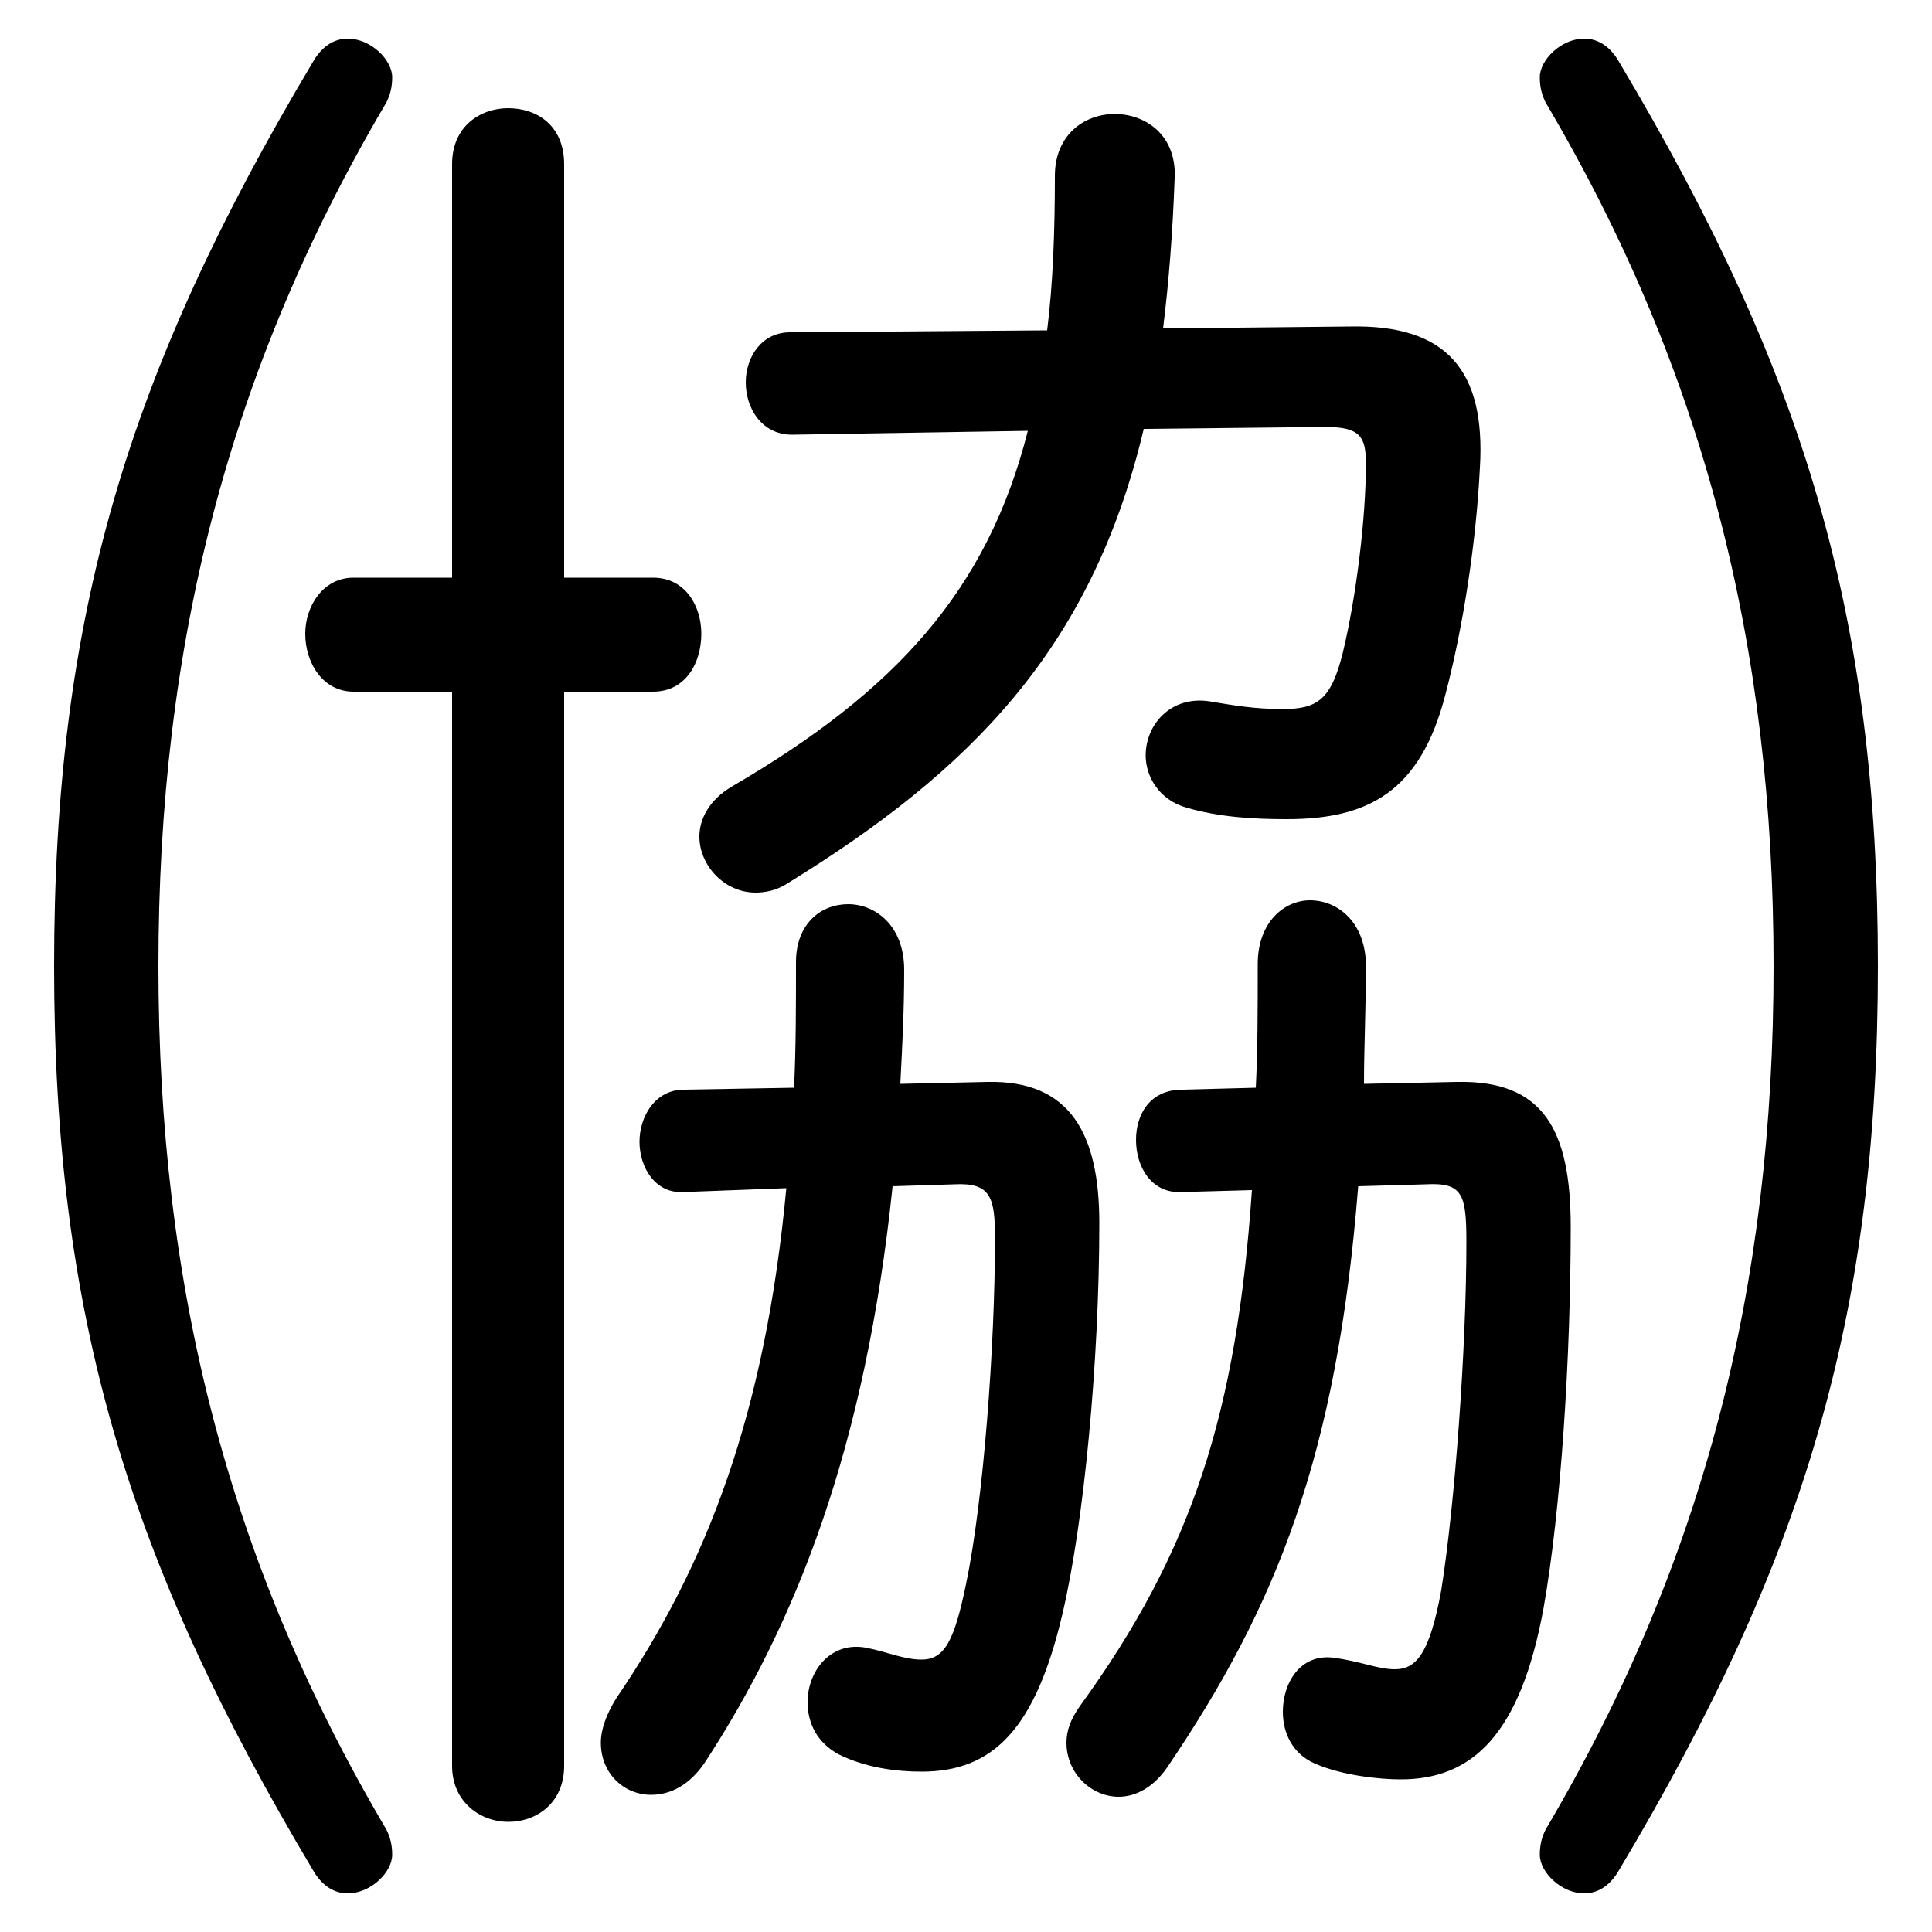 <svg xmlns="http://www.w3.org/2000/svg" viewBox="0 -44.0 50.0 50.0">
    <rect x="0" y="-44.0" width="50.0" height="50.0" fill="#808080" stroke="none"/>
    <g transform="scale(1, -1)">
        <!-- ボディの枠 -->
        <rect x="0" y="-6.0" width="50.0" height="50.0"
            stroke="white" fill="white"/>
        <!-- グリフ座標系の原点 -->
        <circle cx="0" cy="0" r="5" fill="white"/>
        <!-- グリフのアウトライン -->
        <g style="fill:black;stroke:#000000;stroke-width:0;stroke-linecap:round;stroke-linejoin:round;">
        <path d="M 11.7 26.1 L 11.7 -1.7 C 11.7 -2.65 12.45 -3.15 13.15 -3.15 C 13.9 -3.15 14.6 -2.65 14.6 -1.7 L 14.6 26.1 L 16.9 26.1 C 17.75 26.1 18.15 26.85 18.15 27.6 C 18.15 28.3 17.75 29.05 16.9 29.05 L 14.6 29.05 L 14.6 39.75 C 14.6 40.75 13.9 41.2 13.15 41.2 C 12.45 41.2 11.7 40.75 11.7 39.75 L 11.7 29.05 L 9.15 29.05 C 8.35 29.05 7.9 28.3 7.9 27.6 C 7.9 26.85 8.35 26.1 9.15 26.1 Z M 34.3 32.95 C 35.2 32.95 35.35 32.7 35.35 32.0 C 35.35 30.6 35.1 28.55 34.75 27.1 C 34.45 25.9 34.1 25.65 33.2 25.65 C 32.45 25.65 31.9 25.75 31.3 25.85 C 30.3 26.0 29.65 25.25 29.65 24.45 C 29.65 23.9 30.0 23.3 30.7 23.1 C 31.55 22.85 32.45 22.8 33.3 22.8 C 35.4 22.8 36.75 23.5 37.4 26.0 C 37.85 27.7 38.2 29.9 38.3 31.9 C 38.45 34.4 37.45 35.6 34.95 35.55 L 30.1 35.5 C 30.25 36.7 30.35 38.0 30.4 39.4 C 30.45 40.5 29.65 41.05 28.85 41.05 C 28.05 41.05 27.3 40.5 27.3 39.45 C 27.3 38.0 27.25 36.65 27.1 35.45 L 20.45 35.4 C 19.7 35.4 19.3 34.75 19.3 34.1 C 19.3 33.45 19.7 32.75 20.5 32.75 L 26.6 32.85 C 25.55 28.7 23.15 26.1 18.95 23.65 C 18.35 23.3 18.1 22.8 18.1 22.35 C 18.1 21.6 18.75 20.9 19.55 20.9 C 19.8 20.9 20.1 20.95 20.4 21.15 C 25.1 24.05 28.25 27.2 29.6 32.9 Z M 35.3 15.95 C 35.3 16.9 35.35 17.9 35.35 19.0 C 35.35 20.1 34.65 20.7 33.9 20.7 C 33.25 20.7 32.55 20.15 32.55 19.05 C 32.55 17.9 32.55 16.85 32.5 15.85 L 30.6 15.8 C 29.75 15.8 29.4 15.15 29.4 14.5 C 29.4 13.8 29.8 13.1 30.6 13.15 L 32.4 13.2 C 32.0 7.4 30.85 3.85 27.95 -0.15 C 27.7 -0.5 27.6 -0.8 27.6 -1.1 C 27.6 -1.9 28.25 -2.5 28.95 -2.5 C 29.4 -2.5 29.85 -2.25 30.2 -1.75 C 33.05 2.45 34.6 6.35 35.15 13.3 L 36.9 13.35 C 37.85 13.4 37.95 13.1 37.95 11.85 C 37.95 9.1 37.65 5.05 37.3 2.85 C 37.0 1.2 36.65 0.8 36.1 0.8 C 35.65 0.8 35.25 1.0 34.5 1.1 C 33.65 1.2 33.2 0.45 33.2 -0.3 C 33.2 -0.85 33.45 -1.4 34.05 -1.65 C 34.75 -1.95 35.7 -2.05 36.25 -2.05 C 38.1 -2.05 39.35 -0.9 39.95 2.4 C 40.4 4.95 40.65 8.9 40.65 12.25 C 40.65 14.75 39.95 16.05 37.7 16.0 Z M 23.3 15.95 C 23.35 16.9 23.4 17.85 23.4 18.9 C 23.4 20.05 22.65 20.6 21.95 20.6 C 21.25 20.6 20.6 20.1 20.6 19.1 C 20.6 17.95 20.6 16.9 20.55 15.85 L 17.7 15.8 C 16.95 15.8 16.55 15.1 16.55 14.45 C 16.55 13.8 16.95 13.1 17.7 13.15 L 20.35 13.25 C 19.8 7.4 18.3 3.5 15.95 0.05 C 15.7 -0.35 15.55 -0.75 15.55 -1.1 C 15.55 -1.9 16.15 -2.45 16.85 -2.45 C 17.35 -2.45 17.85 -2.2 18.25 -1.6 C 20.6 2.0 22.4 6.55 23.1 13.3 L 24.7 13.35 C 25.65 13.4 25.75 13.0 25.75 11.95 C 25.75 9.15 25.45 5.15 25.0 3.0 C 24.7 1.55 24.45 1.05 23.85 1.05 C 23.4 1.05 22.95 1.25 22.45 1.35 C 21.5 1.55 20.9 0.75 20.9 -0.05 C 20.9 -0.6 21.15 -1.1 21.7 -1.4 C 22.4 -1.75 23.2 -1.85 23.85 -1.85 C 25.7 -1.85 26.8 -0.75 27.5 2.25 C 28.05 4.6 28.45 8.75 28.45 12.35 C 28.45 14.65 27.7 16.05 25.55 16.0 Z M 1.4 19.0 C 1.4 9.95 3.3 3.65 8.1 -4.4 C 8.3 -4.75 8.6 -5.0 9.0 -5.0 C 9.6 -5.0 10.15 -4.45 10.15 -4.0 C 10.15 -3.75 10.1 -3.55 10.0 -3.35 C 5.9 3.6 4.1 10.7 4.1 19.0 C 4.1 27.3 5.9 34.4 10.0 41.35 C 10.1 41.55 10.15 41.75 10.15 42.0 C 10.15 42.45 9.6 43.0 9.0 43.0 C 8.6 43.0 8.3 42.75 8.1 42.4 C 3.3 34.35 1.4 28.05 1.4 19.0 Z M 48.6 19.0 C 48.6 28.05 46.7 34.35 41.9 42.4 C 41.7 42.75 41.4 43.0 41.0 43.0 C 40.4 43.0 39.85 42.45 39.85 42.0 C 39.85 41.75 39.9 41.55 40.0 41.35 C 44.1 34.4 45.9 27.3 45.9 19.0 C 45.9 10.7 44.1 3.6 40.0 -3.35 C 39.9 -3.55 39.85 -3.75 39.85 -4.0 C 39.85 -4.45 40.4 -5.0 41.0 -5.0 C 41.4 -5.0 41.7 -4.75 41.9 -4.4 C 46.7 3.65 48.6 9.95 48.6 19.0 Z"/>
    </g>
    </g>
</svg>

